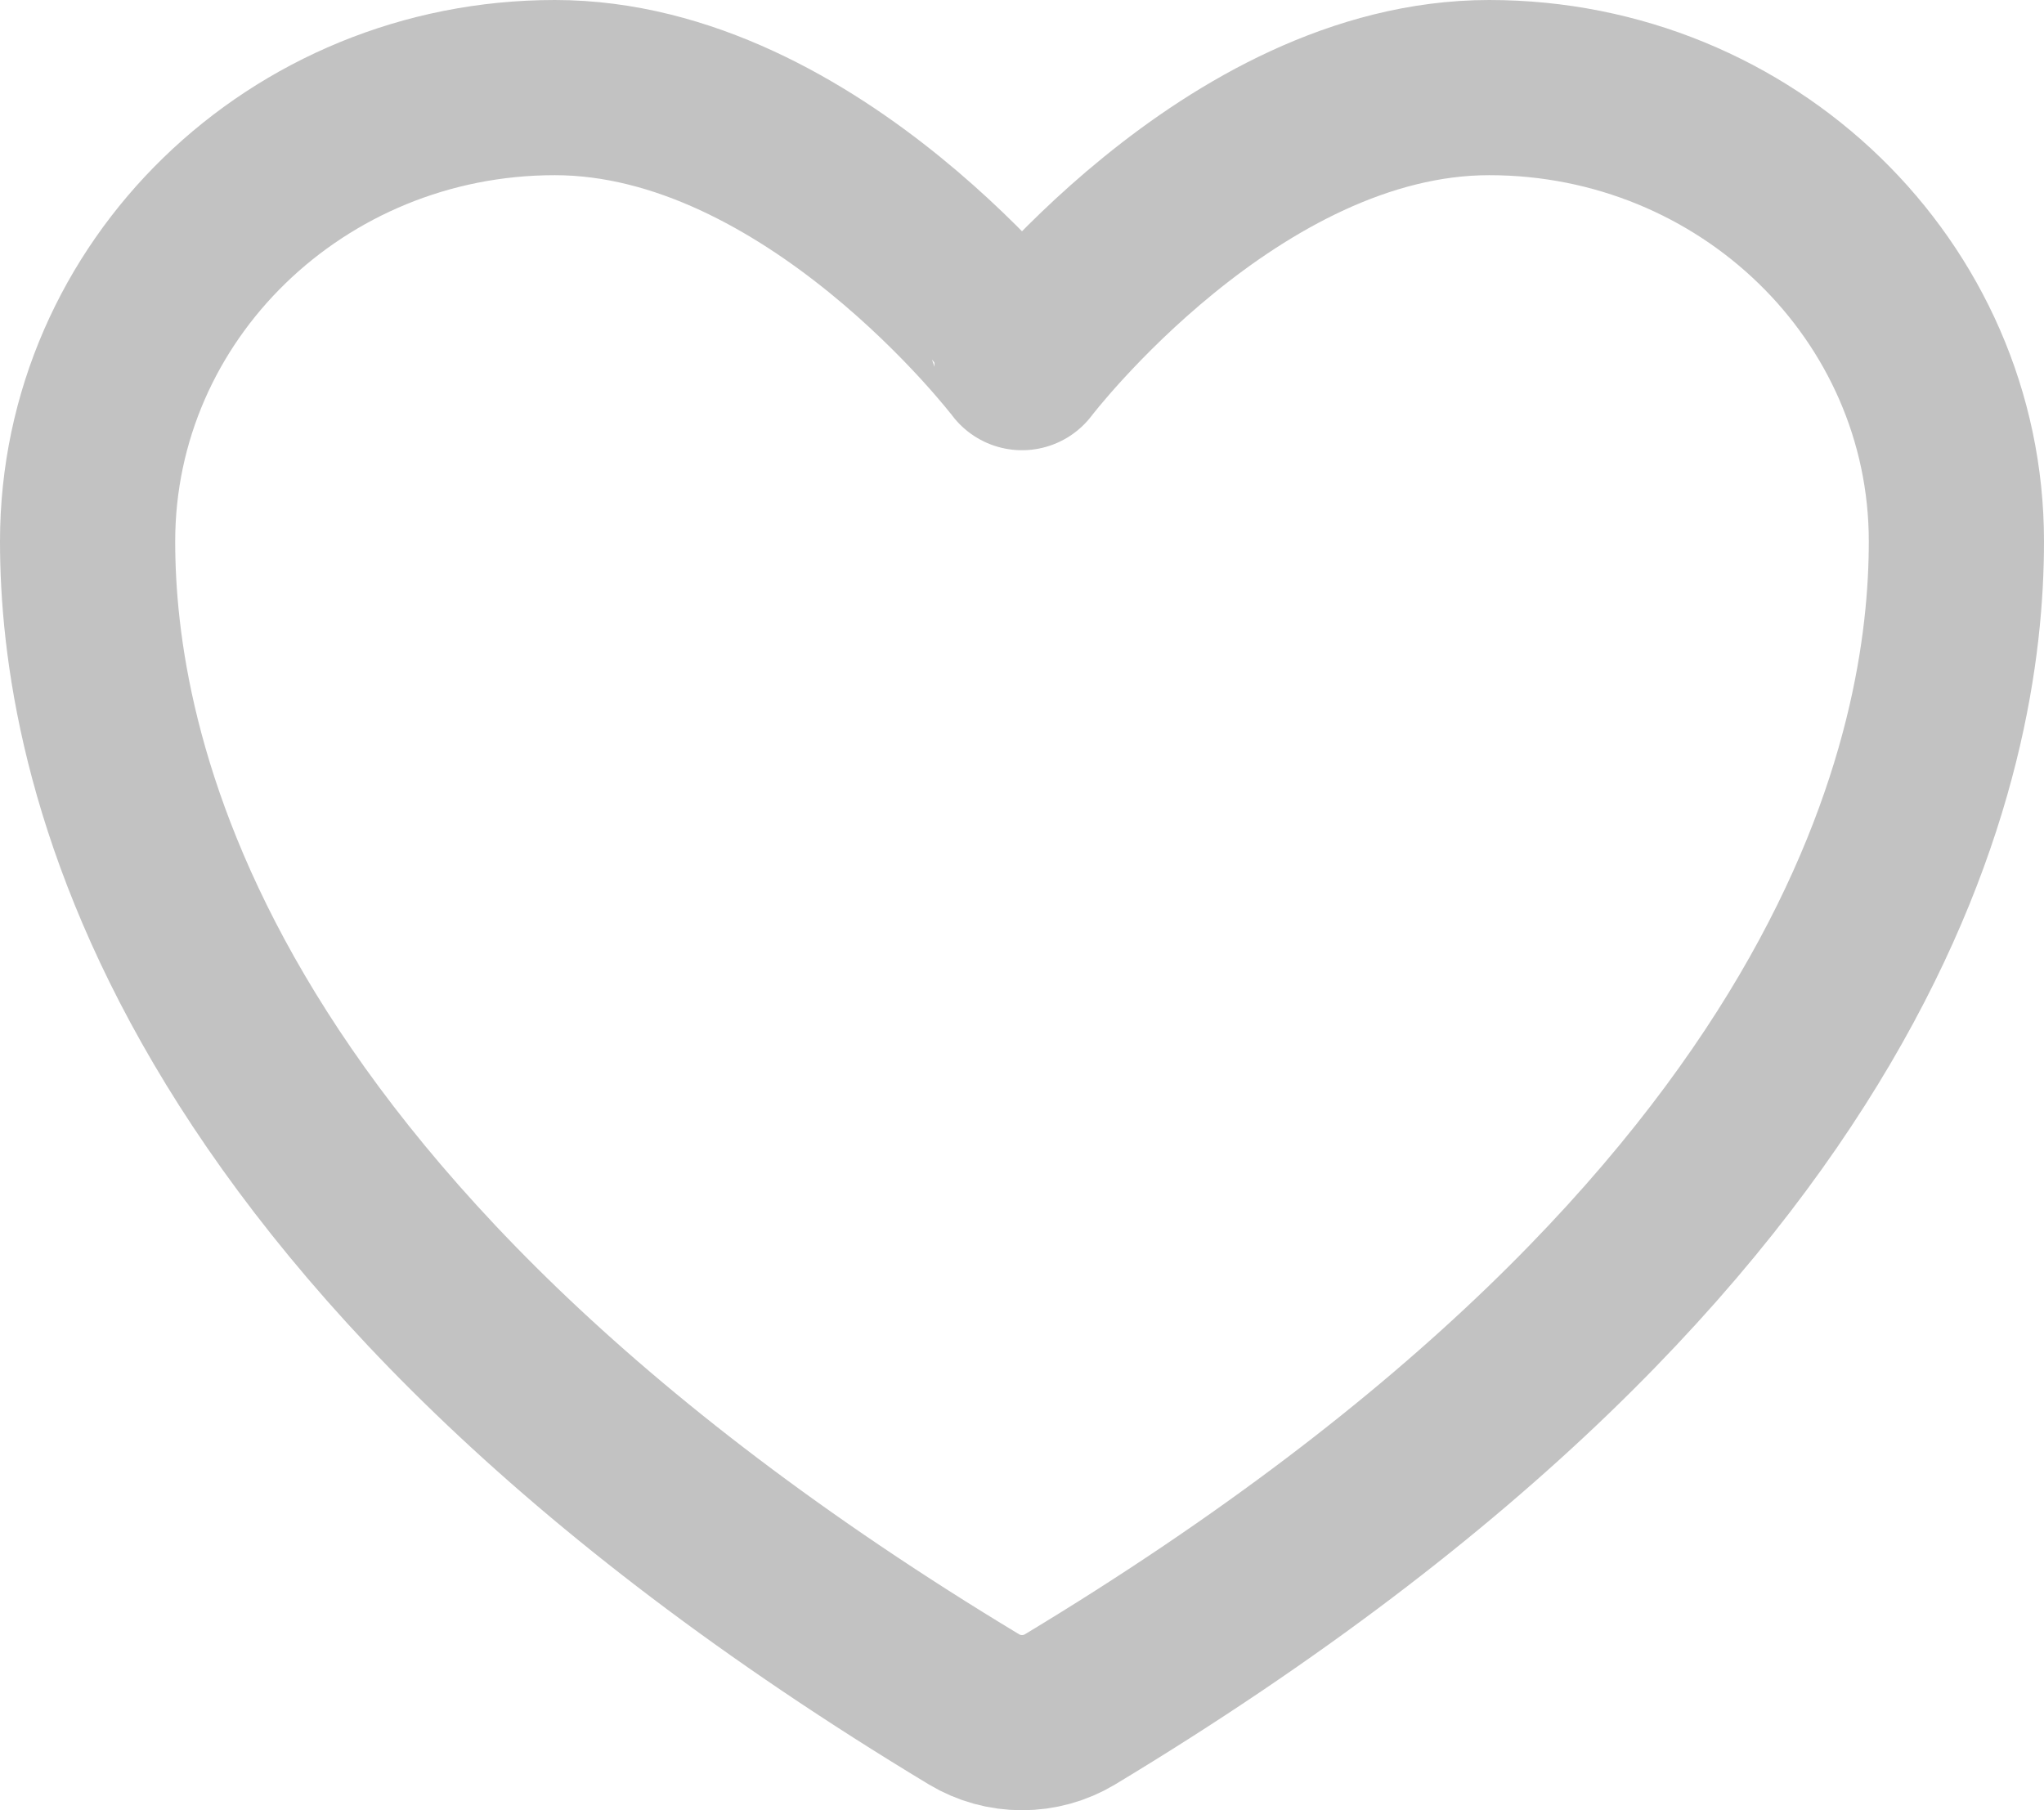 <?xml version="1.0" encoding="utf-8"?>
<!-- Generator: Adobe Illustrator 16.0.0, SVG Export Plug-In . SVG Version: 6.00 Build 0)  -->
<!DOCTYPE svg PUBLIC "-//W3C//DTD SVG 1.1//EN" "http://www.w3.org/Graphics/SVG/1.1/DTD/svg11.dtd">
<svg version="1.1" id="Layer_1" xmlns="http://www.w3.org/2000/svg" xmlns:xlink="http://www.w3.org/1999/xlink" x="0px" y="0px"
	 width="17.5px" height="15.5px" viewBox="3.25 4.25 17.5 15.5" enable-background="new 3.25 4.25 17.5 15.5" xml:space="preserve">
<path fill="none" stroke="#C2C2C2" stroke-width="1.5" stroke-linecap="round" stroke-linejoin="round" d="M8,5
	C5.791,5,4,6.74,4,8.886c0,1.733,0.7,5.845,7.59,10.001C11.714,18.961,11.855,19,12,19s0.286-0.039,0.41-0.113
	C19.3,14.73,20,10.619,20,8.886C20,6.74,18.209,5,16,5s-4,2.355-4,2.355S10.209,5,8,5z"/>
</svg>
